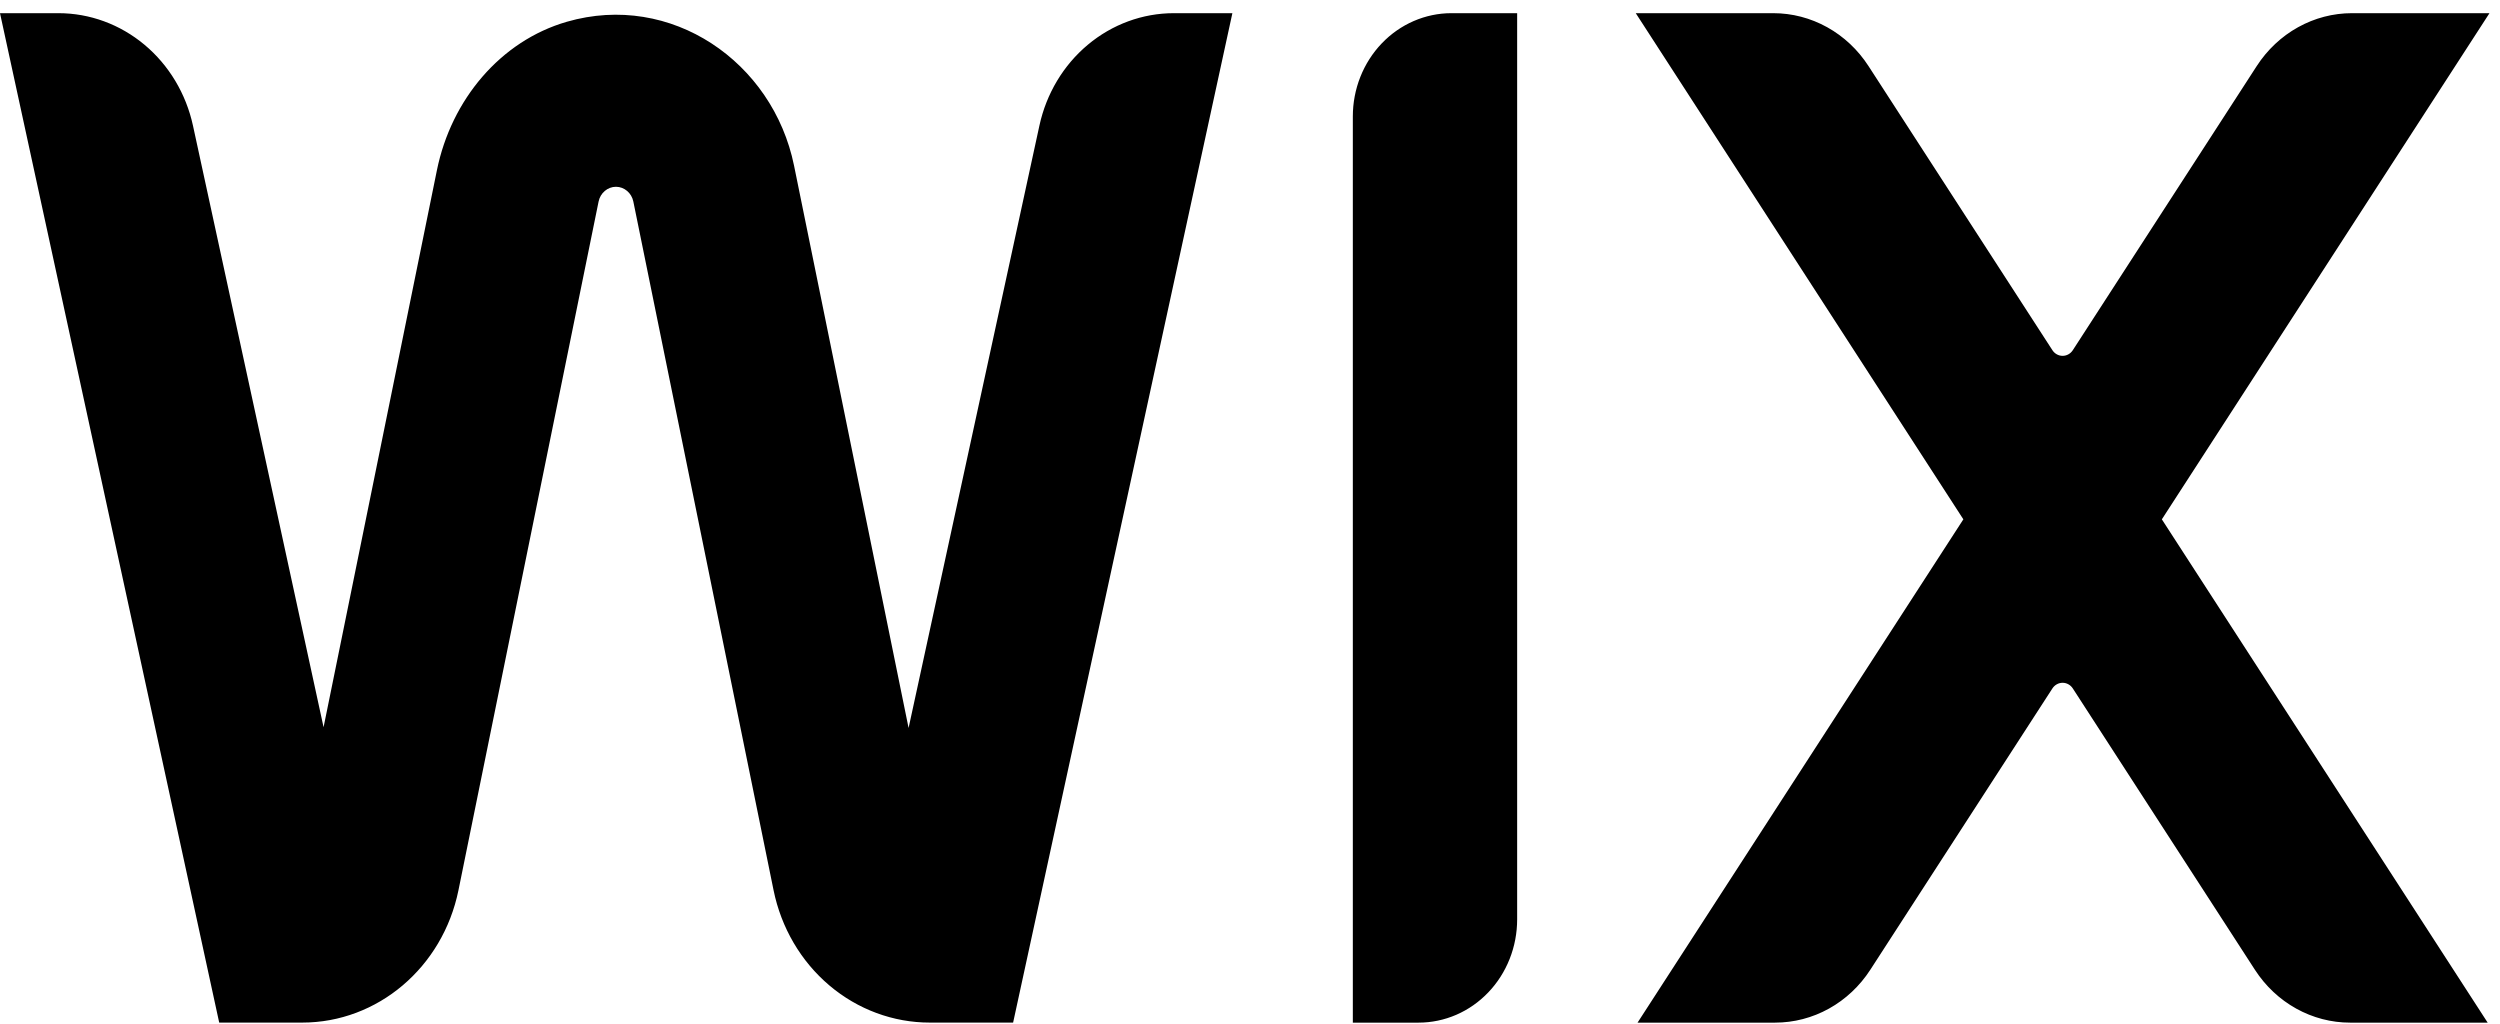 <svg width="166" height="68" viewBox="0 0 166 68" fill="none" xmlns="http://www.w3.org/2000/svg">
<g clip-path="url(#clip0_2526_121)">
<path d="M165.301 0.875H156.17C154.922 0.875 153.694 1.195 152.592 1.807C151.489 2.419 150.547 3.305 149.847 4.386L137.635 23.252C137.56 23.368 137.459 23.463 137.341 23.528C137.222 23.594 137.091 23.628 136.957 23.628C136.823 23.628 136.692 23.594 136.573 23.528C136.455 23.463 136.354 23.368 136.279 23.252L124.068 4.386C123.368 3.304 122.426 2.419 121.324 1.807C120.221 1.195 118.993 0.875 117.745 0.875H108.614L130.367 34.484L108.734 67.903H117.865C119.113 67.903 120.341 67.584 121.443 66.972C122.546 66.36 123.488 65.474 124.188 64.393L136.279 45.713C136.354 45.597 136.455 45.502 136.573 45.437C136.692 45.371 136.823 45.337 136.957 45.337C137.091 45.337 137.222 45.371 137.341 45.437C137.459 45.502 137.56 45.597 137.635 45.713L149.726 64.393C150.426 65.475 151.368 66.36 152.471 66.972C153.573 67.584 154.802 67.904 156.05 67.903H165.181L143.547 34.484L165.301 0.875ZM89.828 7.731V67.903H94.192C95.052 67.903 95.903 67.726 96.698 67.382C97.492 67.037 98.214 66.532 98.822 65.895C99.43 65.259 99.912 64.503 100.241 63.671C100.57 62.839 100.739 61.947 100.739 61.047V0.875H96.375C95.515 0.875 94.664 1.053 93.87 1.397C93.075 1.742 92.354 2.246 91.746 2.883C91.138 3.52 90.655 4.276 90.326 5.107C89.997 5.939 89.828 6.831 89.828 7.731ZM81.83 0.875H77.945C75.869 0.875 73.855 1.614 72.233 2.97C70.611 4.326 69.477 6.219 69.017 8.339L60.33 48.337L52.725 10.999C51.318 4.098 44.557 -0.556 37.639 1.445C33.232 2.72 29.965 6.619 29.012 11.3L21.485 48.287L12.813 8.341C12.352 6.221 11.218 4.328 9.595 2.972C7.973 1.615 5.959 0.876 3.883 0.875H0L14.555 67.9H20.07C25.074 67.9 29.398 64.236 30.442 59.11L39.747 13.38C39.861 12.813 40.347 12.402 40.9 12.402C41.452 12.402 41.938 12.813 42.053 13.38L51.365 59.113C51.872 61.6 53.178 63.83 55.067 65.43C56.955 67.029 59.31 67.901 61.738 67.9H67.271L81.83 0.875Z" fill="black"/>
</g>
<defs>
<clipPath id="clip0_2526_121">
<rect width="166" height="68" fill="white"/>
</clipPath>
</defs>
</svg>
